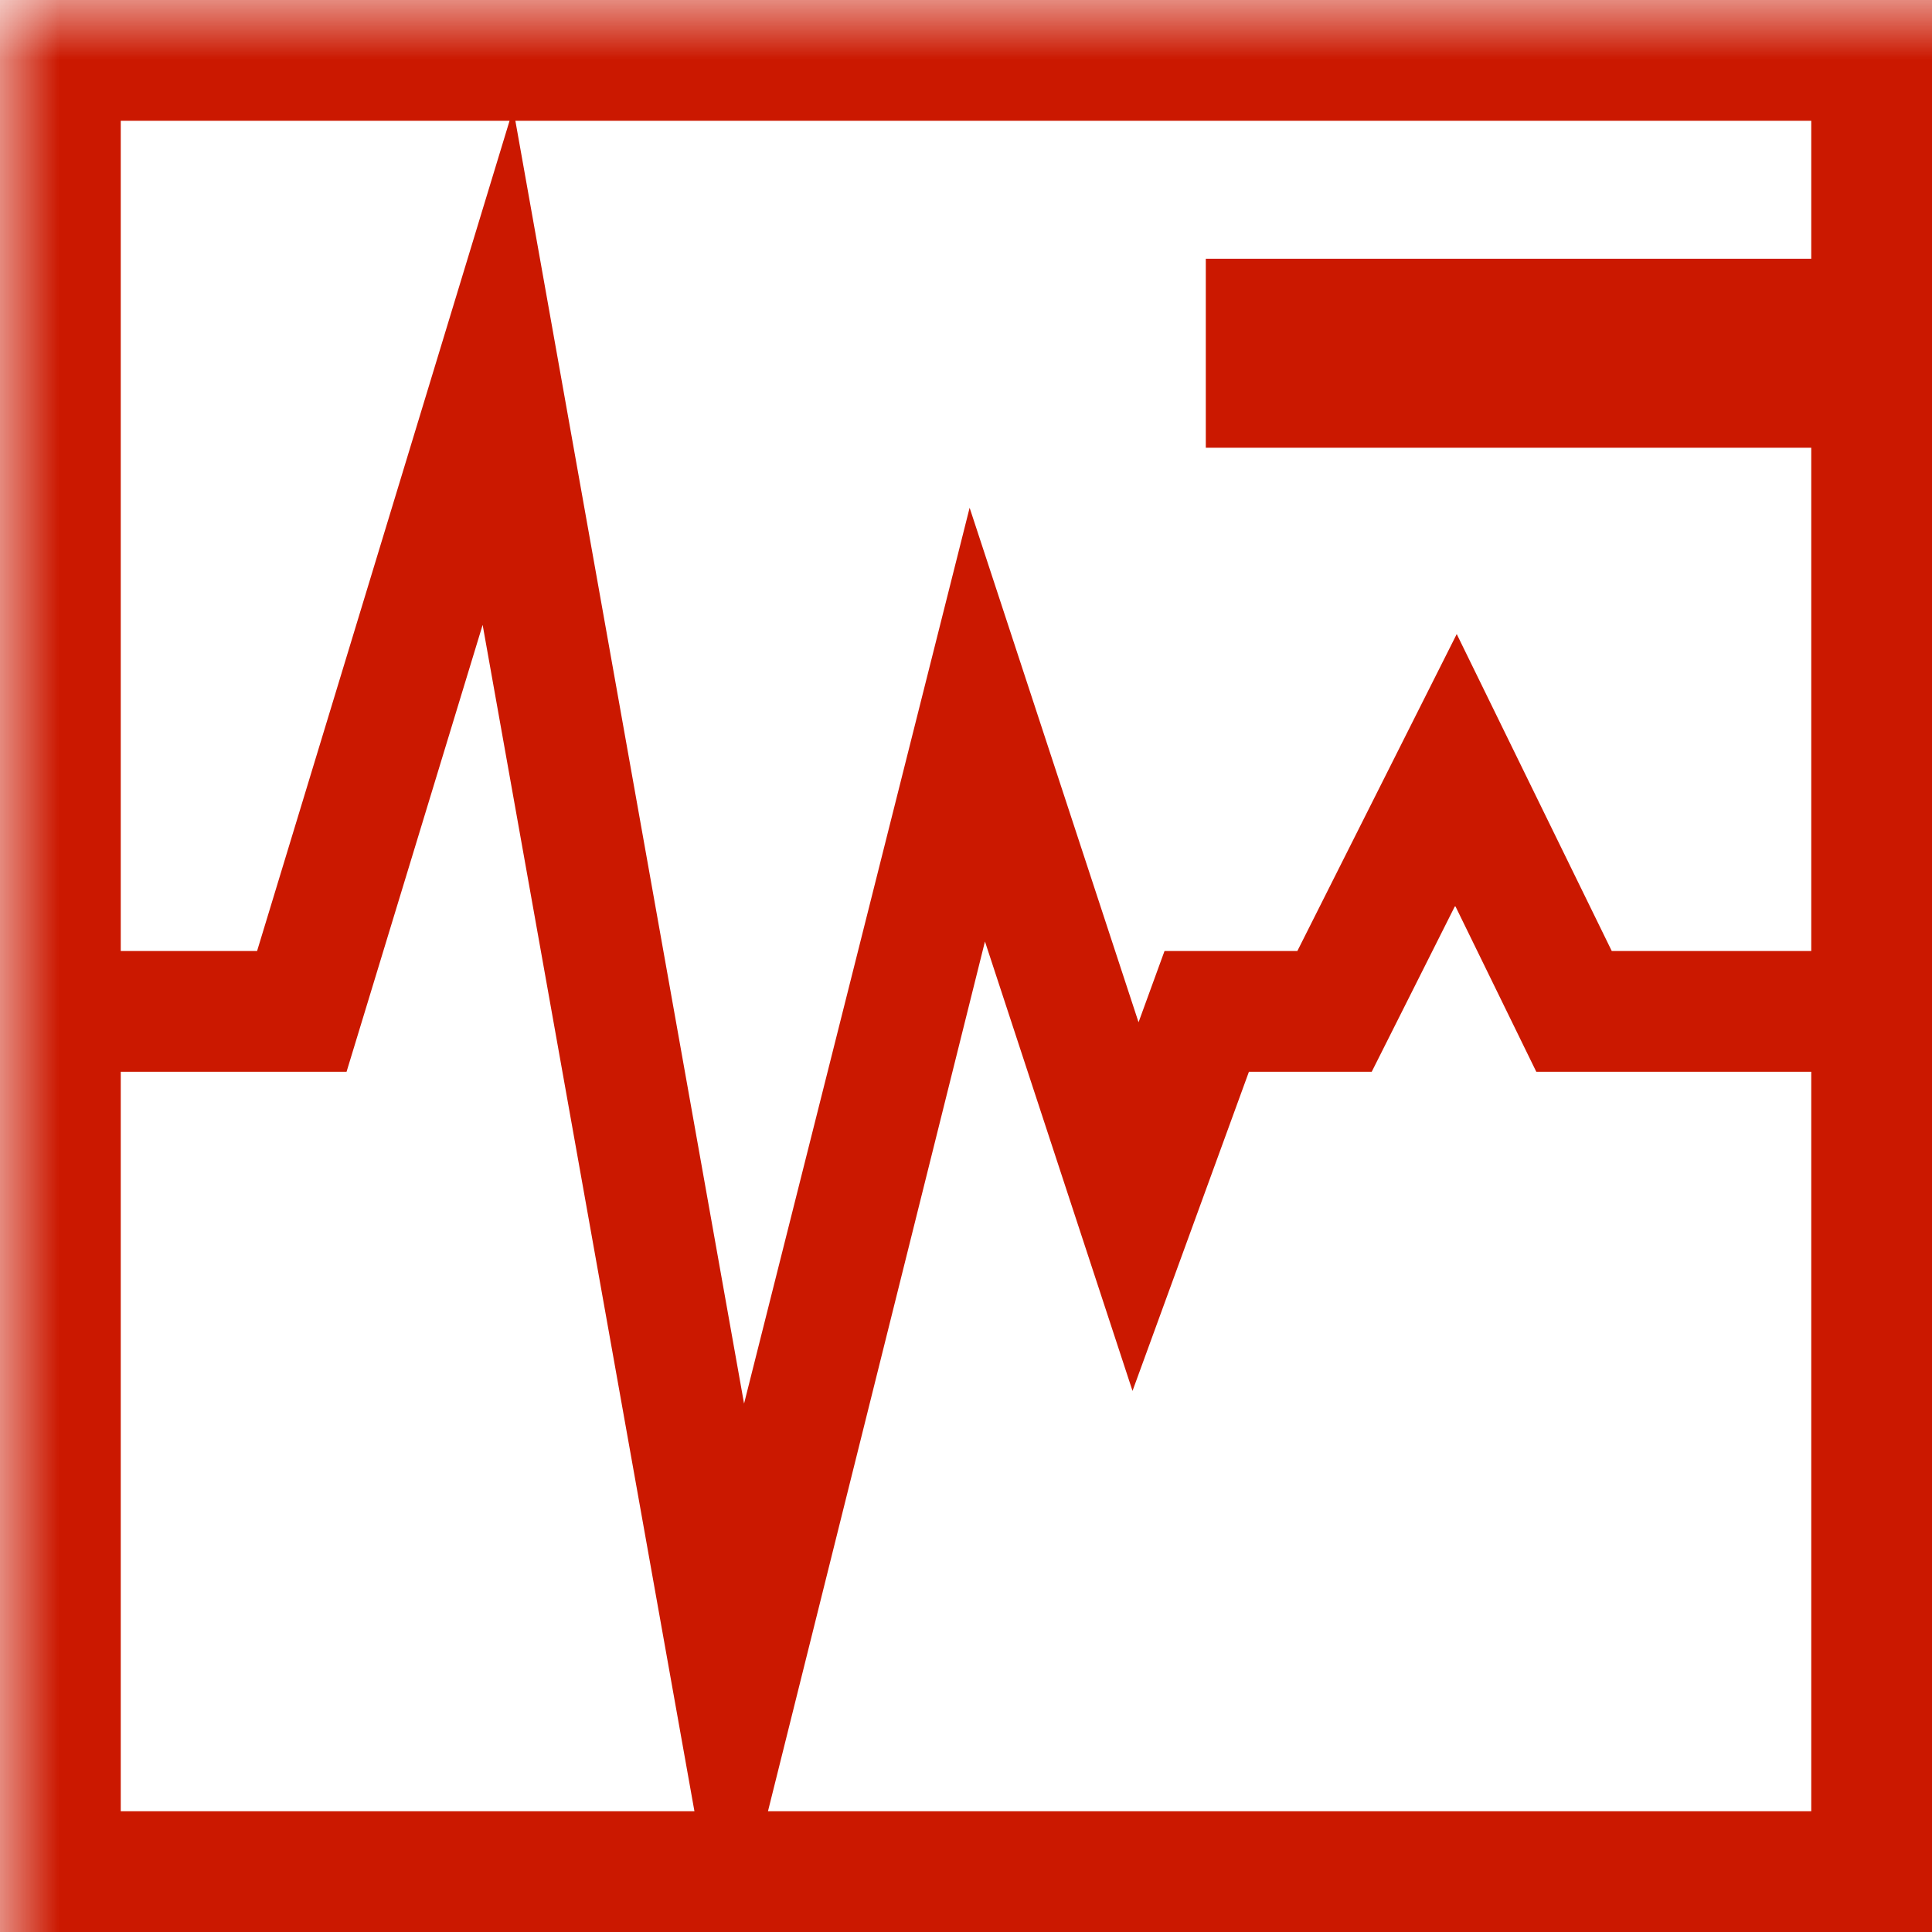 <?xml version="1.0"?><!DOCTYPE svg PUBLIC "-//W3C//DTD SVG 1.1//EN" "http://www.w3.org/Graphics/SVG/1.1/DTD/svg11.dtd"><svg xmlns="http://www.w3.org/2000/svg" viewBox="0 0 16 16" shape-rendering="geometricPrecision" fill="#cb1800"><defs><mask id="remove-path"><rect fill="#fff" width="100%" height="100%"/><rect x="8.986" y="1.143" width="8.014" height="3.565" fill="#000"/></mask></defs><g fill="#cb1800"><rect x="9.986" y="2.143" width="6.014" height="1.565"/></g><path mask="url(#remove-path)" d="M0,0v16h16V0H0z M15,7.876h-1.652l-1.284-2.625l-1.32,2.625h-1.1l-0.215,0.59L8.03,4.205l-1.868,7.419 L4.268,1H15V7.876z M4.22,1L2.129,7.876H1V1H4.22z M1,8.876h1.87l1.127-3.701L5.751,15H1V8.876z M6.36,15l1.797-7.203l1.222,3.722 l0.964-2.643h1.017l0.691-1.375l0.672,1.375H15V15H6.36z"/></svg>
